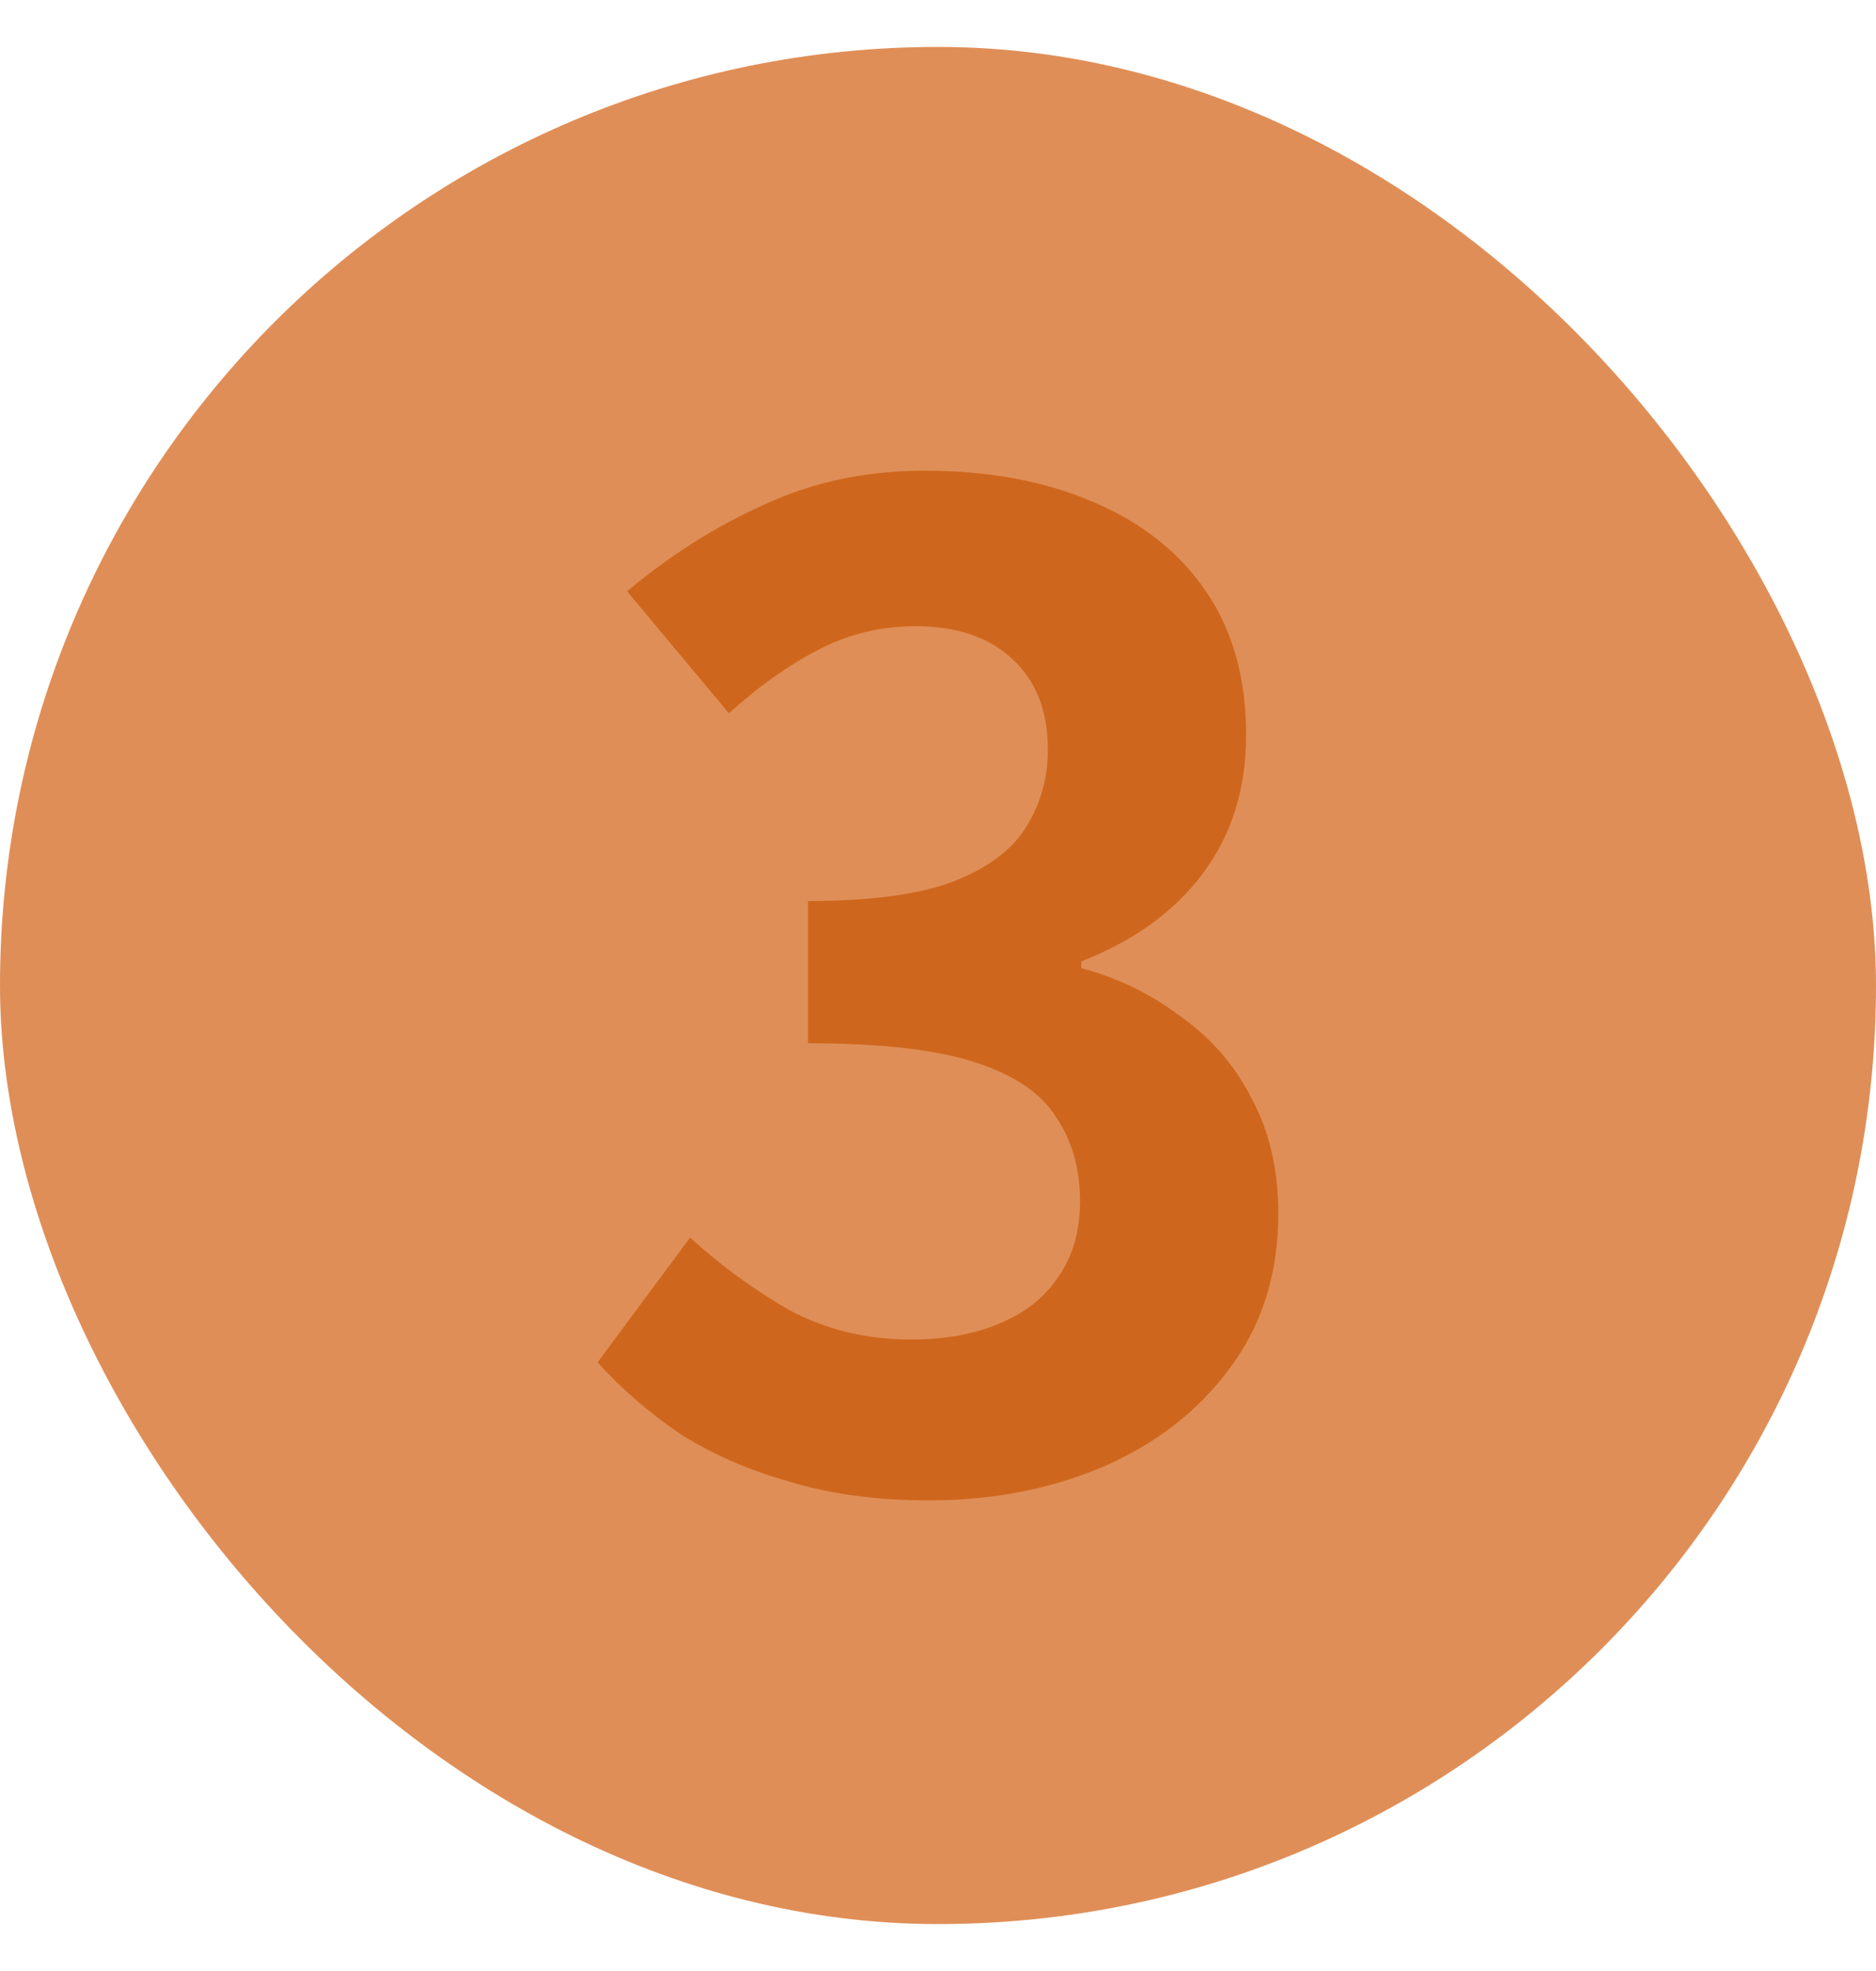 <svg width="20" height="21" viewBox="0 0 20 21" fill="none" xmlns="http://www.w3.org/2000/svg">
<rect y="0.5" width="20" height="20" rx="10" fill="#E08E57"/>
<path d="M9.9 15.986C9.347 15.986 8.852 15.919 8.414 15.786C7.976 15.662 7.585 15.491 7.243 15.272C6.909 15.043 6.619 14.791 6.371 14.515L7.357 13.186C7.681 13.481 8.033 13.739 8.414 13.957C8.804 14.167 9.238 14.272 9.714 14.272C10.076 14.272 10.39 14.215 10.657 14.1C10.933 13.986 11.143 13.819 11.285 13.6C11.438 13.381 11.514 13.115 11.514 12.8C11.514 12.448 11.428 12.148 11.257 11.9C11.095 11.643 10.804 11.448 10.385 11.315C9.966 11.181 9.376 11.115 8.614 11.115V9.6C9.262 9.6 9.771 9.534 10.143 9.4C10.514 9.258 10.776 9.067 10.928 8.829C11.09 8.581 11.171 8.3 11.171 7.986C11.171 7.577 11.047 7.258 10.8 7.029C10.552 6.791 10.204 6.672 9.757 6.672C9.385 6.672 9.038 6.758 8.714 6.929C8.4 7.091 8.085 7.315 7.771 7.6L6.685 6.3C7.152 5.91 7.643 5.6 8.157 5.372C8.671 5.134 9.238 5.015 9.857 5.015C10.533 5.015 11.128 5.124 11.643 5.343C12.166 5.562 12.571 5.881 12.857 6.3C13.143 6.719 13.285 7.229 13.285 7.829C13.285 8.4 13.133 8.891 12.828 9.3C12.524 9.71 12.09 10.024 11.528 10.243V10.315C11.919 10.419 12.271 10.591 12.585 10.829C12.909 11.057 13.162 11.348 13.342 11.7C13.533 12.053 13.628 12.462 13.628 12.929C13.628 13.567 13.457 14.115 13.114 14.572C12.781 15.029 12.328 15.381 11.757 15.629C11.195 15.867 10.576 15.986 9.9 15.986Z" fill="#CE671D"/>
</svg>
